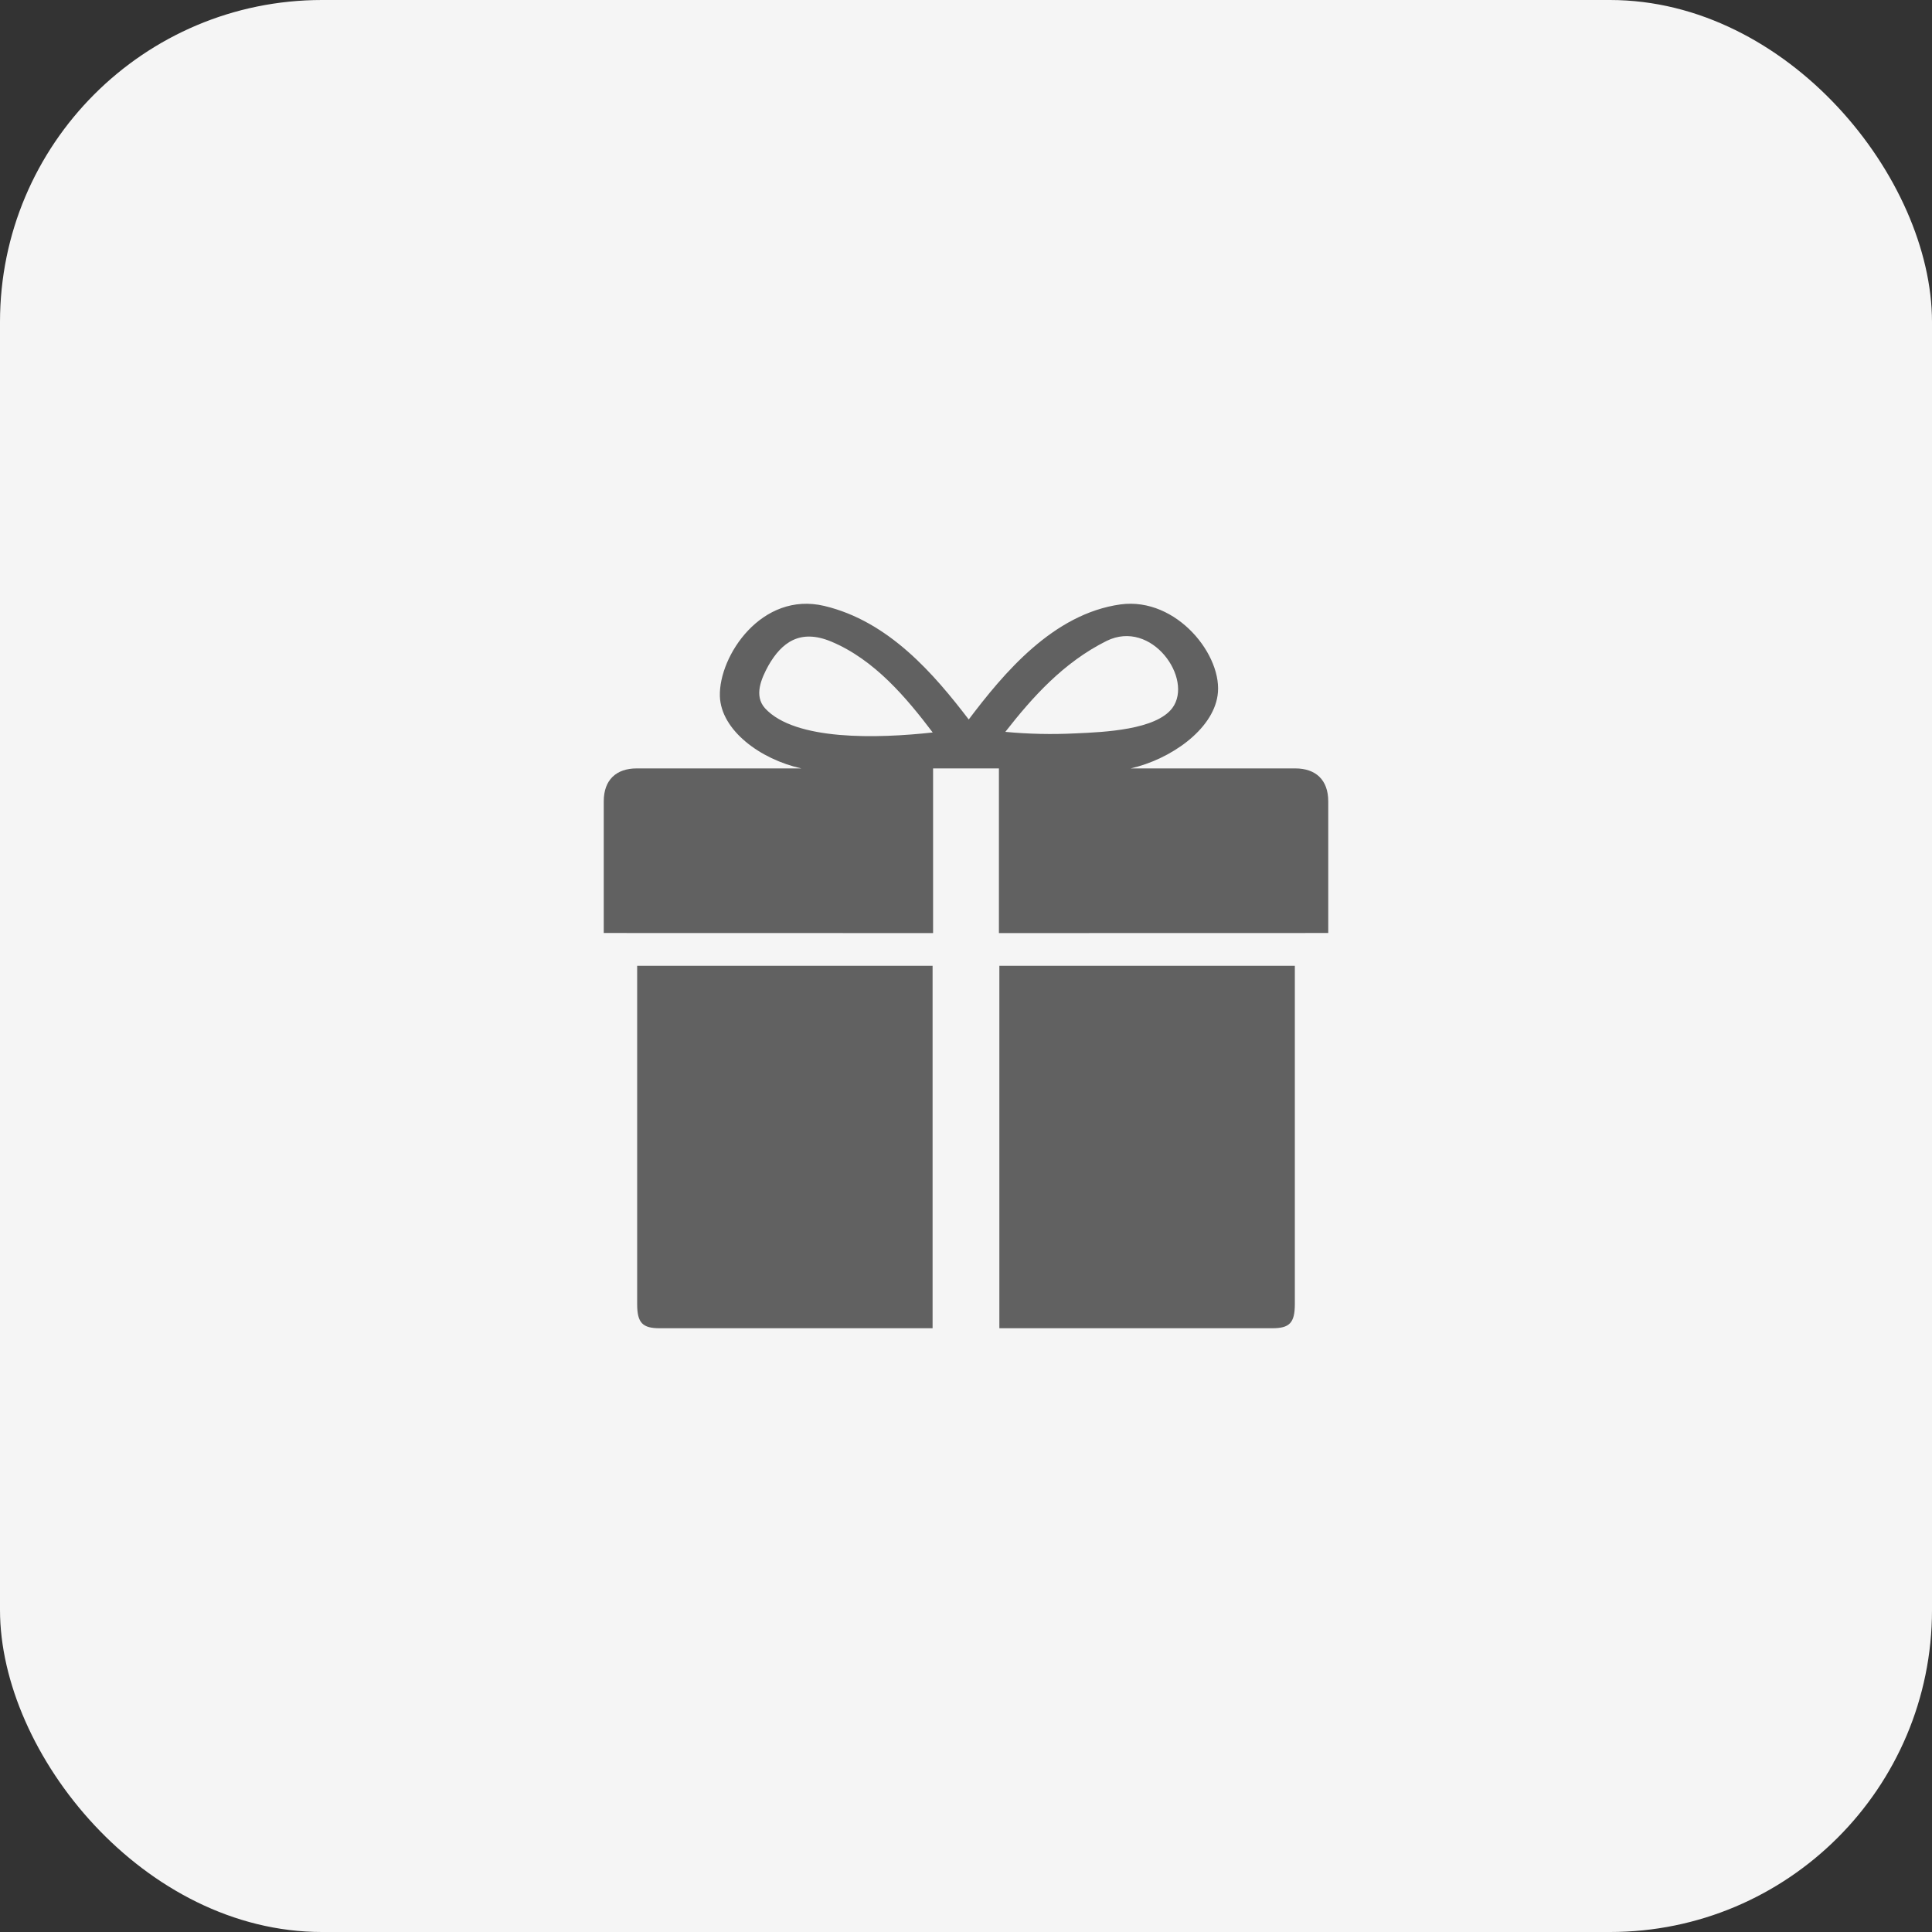 <svg width="48" height="48" viewBox="0 0 48 48" fill="none" xmlns="http://www.w3.org/2000/svg">
<rect x="0" y="0" width="48" height="48" fill="#333333" stroke="none"/>
<rect width="48" height="48" rx="8" fill="#F5F5F5"/>
<path fill-rule="evenodd" clip-rule="evenodd" d="M28.091 19.091H32.182C32.687 19.091 33 19.375 33 19.909V23.18L24.818 23.182V19.091H23.182V23.182L15 23.18V19.909C15 19.375 15.312 19.091 15.818 19.091H19.909C18.894 18.867 17.913 18.146 17.885 17.297C17.856 16.299 18.922 14.686 20.479 15.054C22.085 15.436 23.207 16.75 24.068 17.875C24.935 16.728 26.164 15.249 27.841 15.016C29.242 14.829 30.401 16.307 30.25 17.283C30.122 18.138 29.079 18.866 28.091 19.091ZM15.83 32.399C15.83 32.871 15.966 33 16.394 33H23.17V23.995H15.83V32.399ZM24.83 33H31.606C32.035 33 32.17 32.871 32.17 32.399V23.995H24.829V33H24.83ZM19.008 17.598C18.724 17.283 18.916 16.855 19.093 16.532C19.42 15.963 19.875 15.617 20.65 15.939C21.73 16.39 22.525 17.343 23.173 18.198C21.801 18.349 19.754 18.408 19.008 17.598ZM27.492 15.924C26.419 16.459 25.645 17.328 24.977 18.183C25.551 18.237 26.135 18.25 26.712 18.221L26.735 18.22C27.443 18.189 28.72 18.132 29.126 17.591C29.66 16.87 28.616 15.369 27.492 15.924Z" fill="#616161"/>
</svg>
